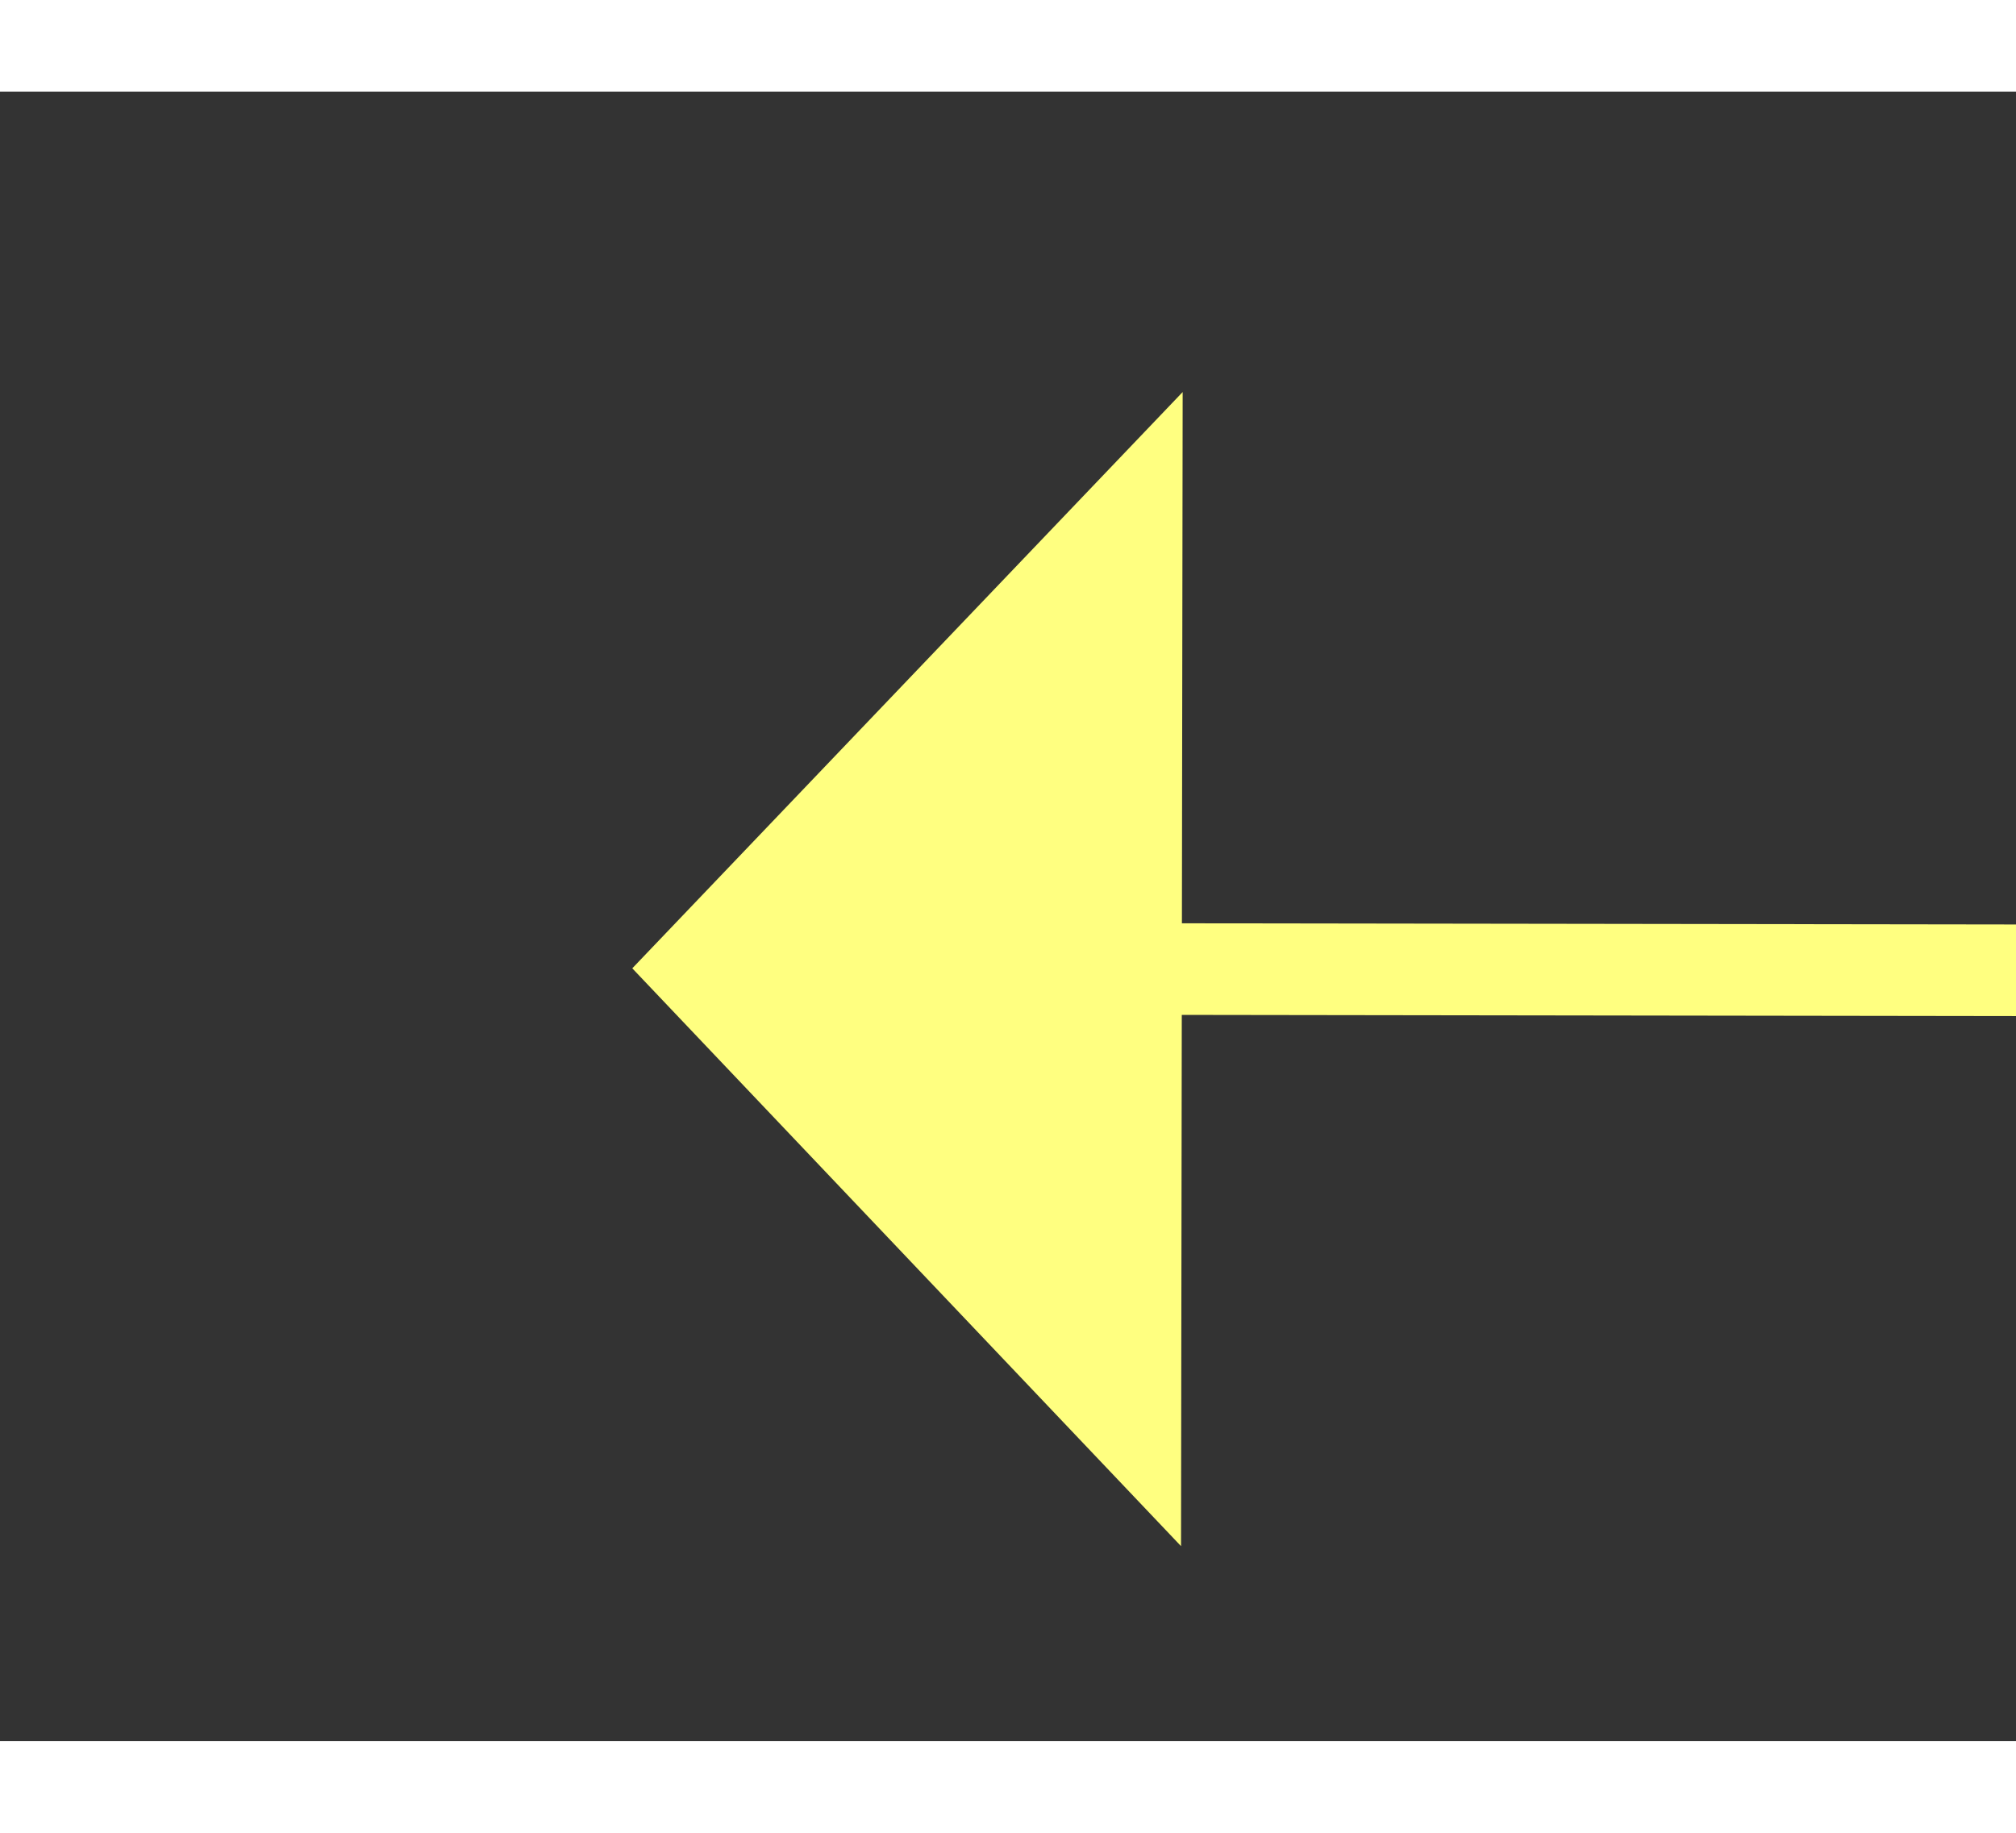 ﻿<?xml version="1.0" encoding="utf-8"?>
<svg version="1.1" xmlns:xlink="http://www.w3.org/1999/xlink" width="22px" height="20px" preserveAspectRatio="xMinYMid meet" viewBox="836 2153  22 18" xmlns="http://www.w3.org/2000/svg">
  <rect x="836" y="2153" width="22" height="18" fill="#333333" stroke="none"/>
  <g transform="matrix(0.669 0.743 -0.743 0.669 1886.925 85.896 )">
    <path d="M 901 2143.8  L 907 2137.5  L 901 2131.2  L 901 2143.8  Z " fill-rule="nonzero" fill="#ffff80" stroke="none" transform="matrix(-0.67 0.742 -0.742 -0.67 3038.558 2924.979 )" />
    <path d="M 832 2137.5  L 902 2137.5  " stroke-width="1" stroke="#ffff80" fill="none" transform="matrix(-0.67 0.742 -0.742 -0.67 3038.558 2924.979 )" />
  </g>
</svg>